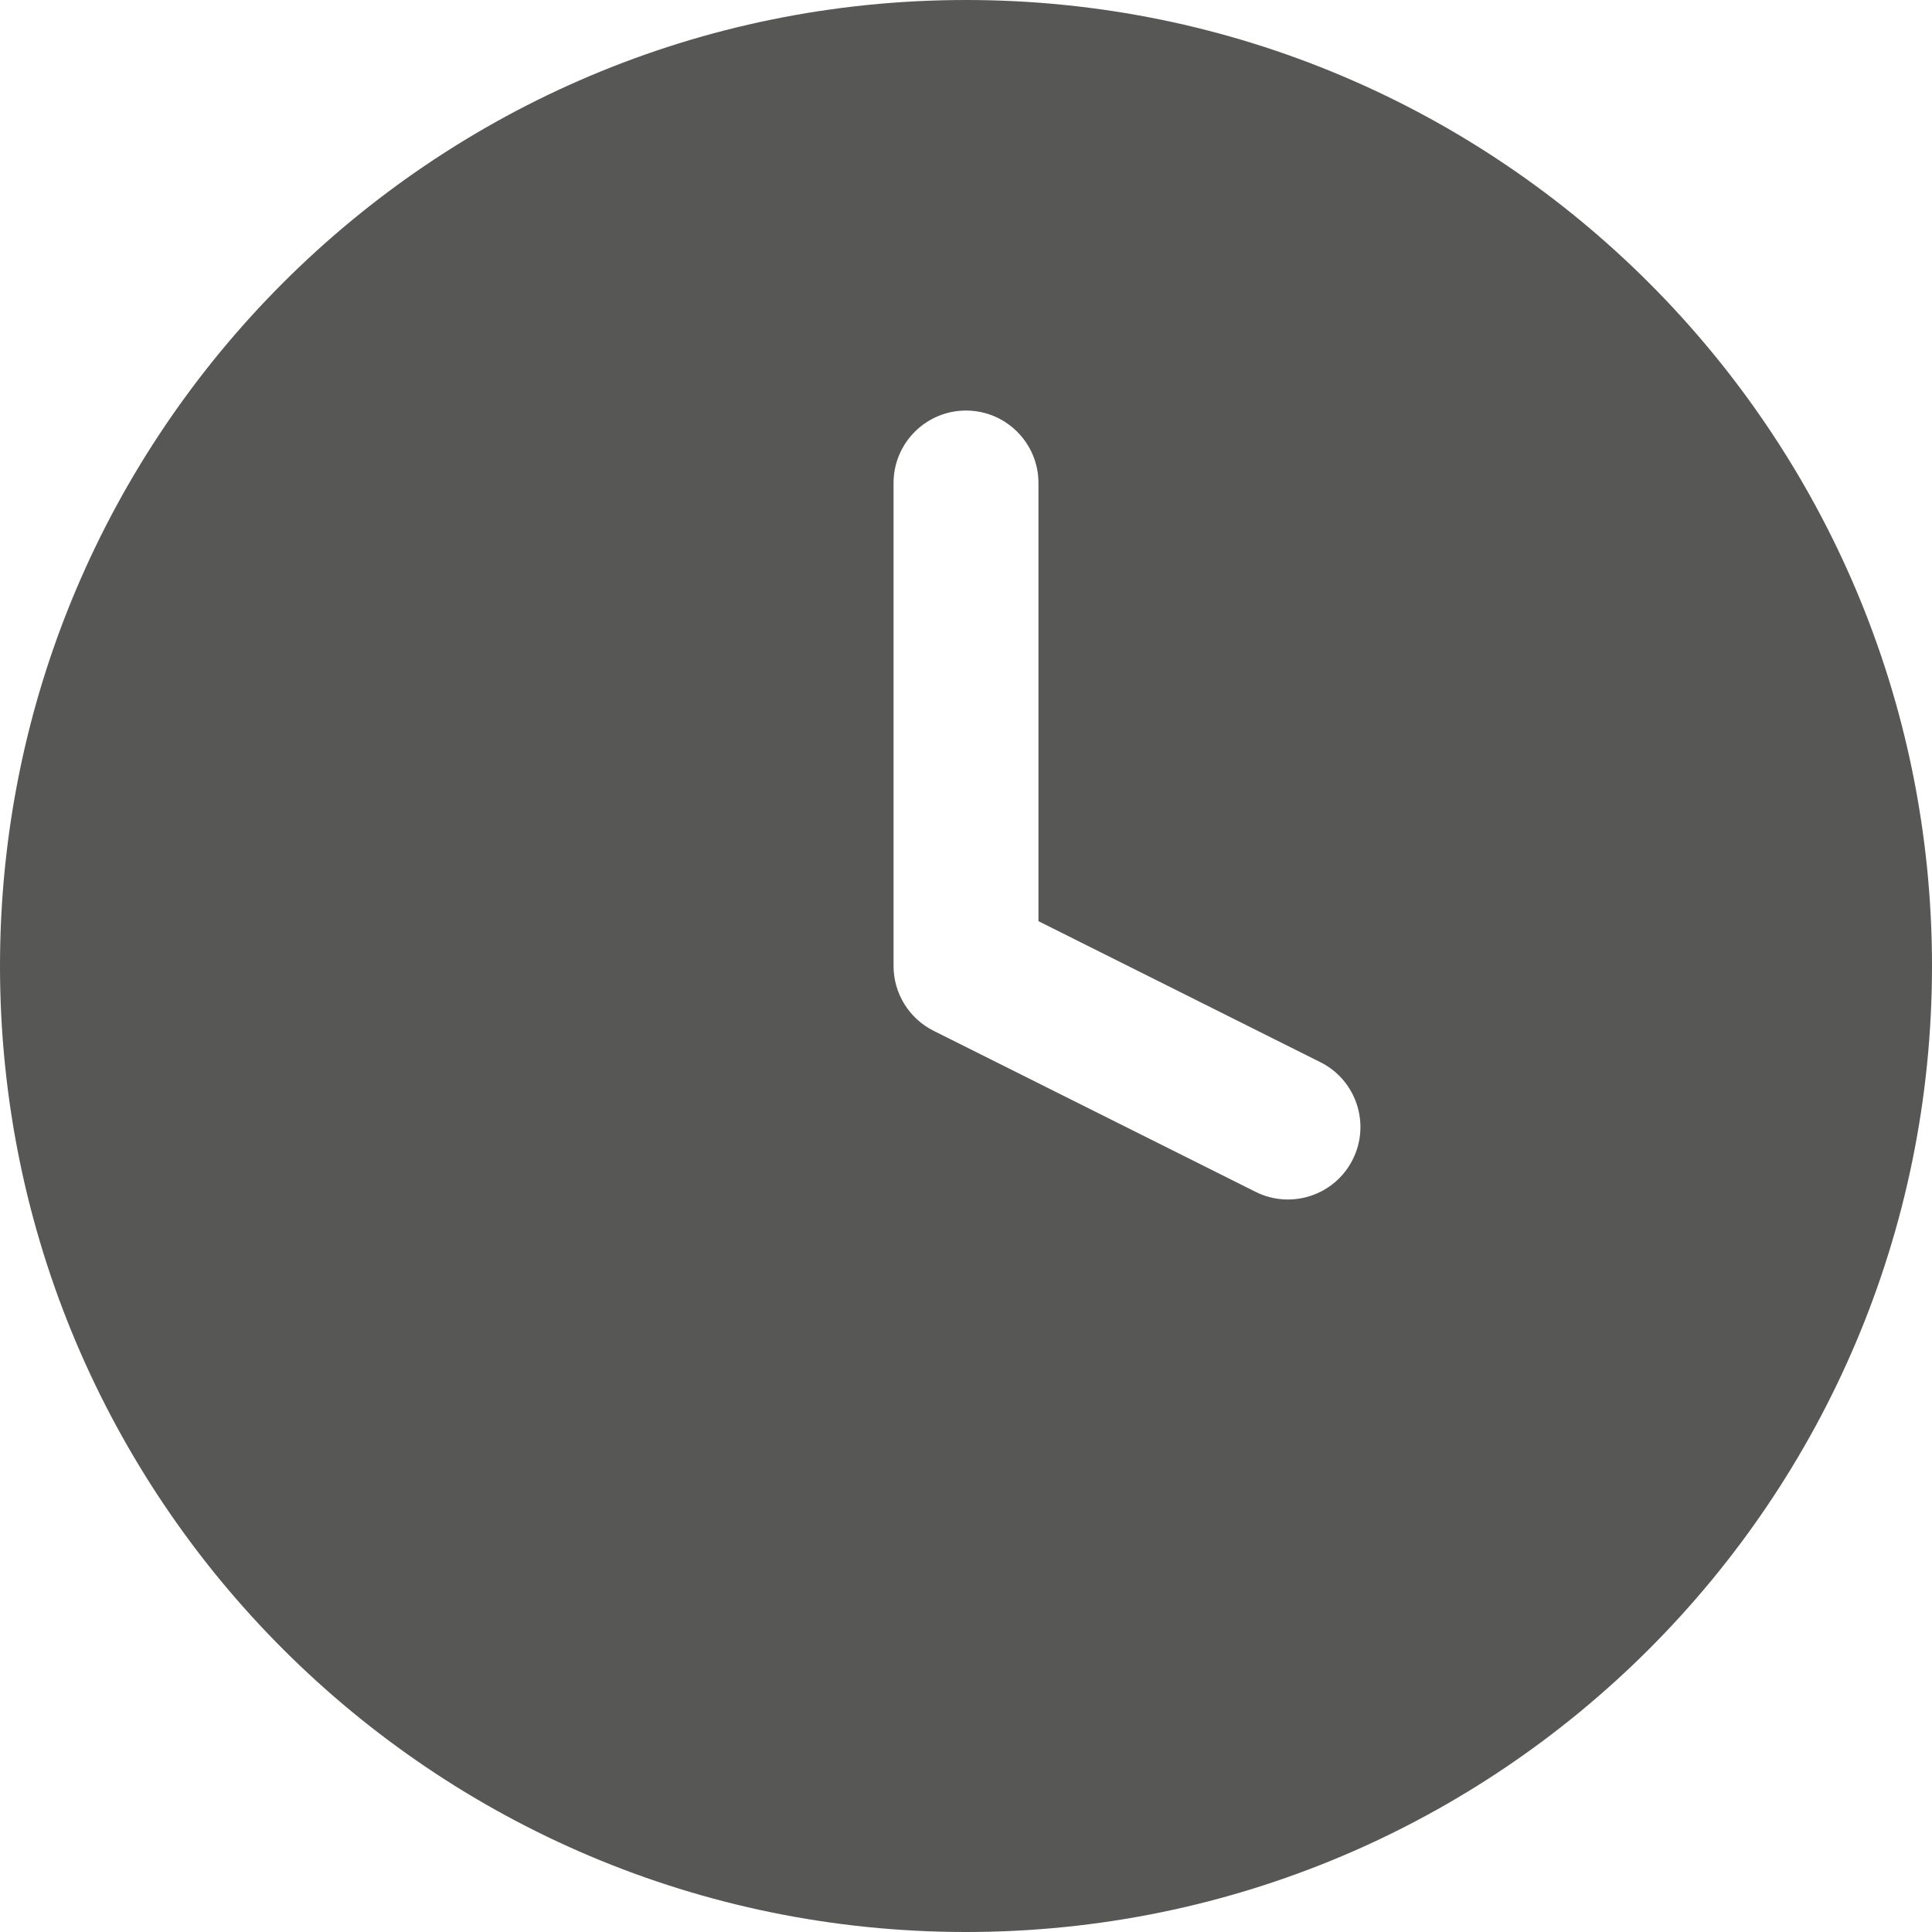 <svg width="20" height="20" viewBox="0 0 20 20" fill="none" xmlns="http://www.w3.org/2000/svg">
<g clip-path="url(#clip0_53908_9090)">
<path fill-rule="evenodd" clip-rule="evenodd" d="M20 10C20 15.523 15.523 20 10 20C4.477 20 0 15.523 0 10C0 4.477 4.477 0 10 0C15.523 0 20 4.477 20 10ZM10.75 5C10.75 4.586 10.414 4.25 10 4.25C9.586 4.25 9.25 4.586 9.25 5V10C9.25 10.284 9.411 10.544 9.665 10.671L12.998 12.338C13.368 12.523 13.819 12.373 14.004 12.002C14.189 11.632 14.039 11.181 13.669 10.996L10.75 9.536V5Z" fill="#575756"/>
</g>
<defs>
<clipPath id="clip0_53908_9090">
<rect width="20" height="20" fill="white"/>
</clipPath>
</defs>
</svg>
